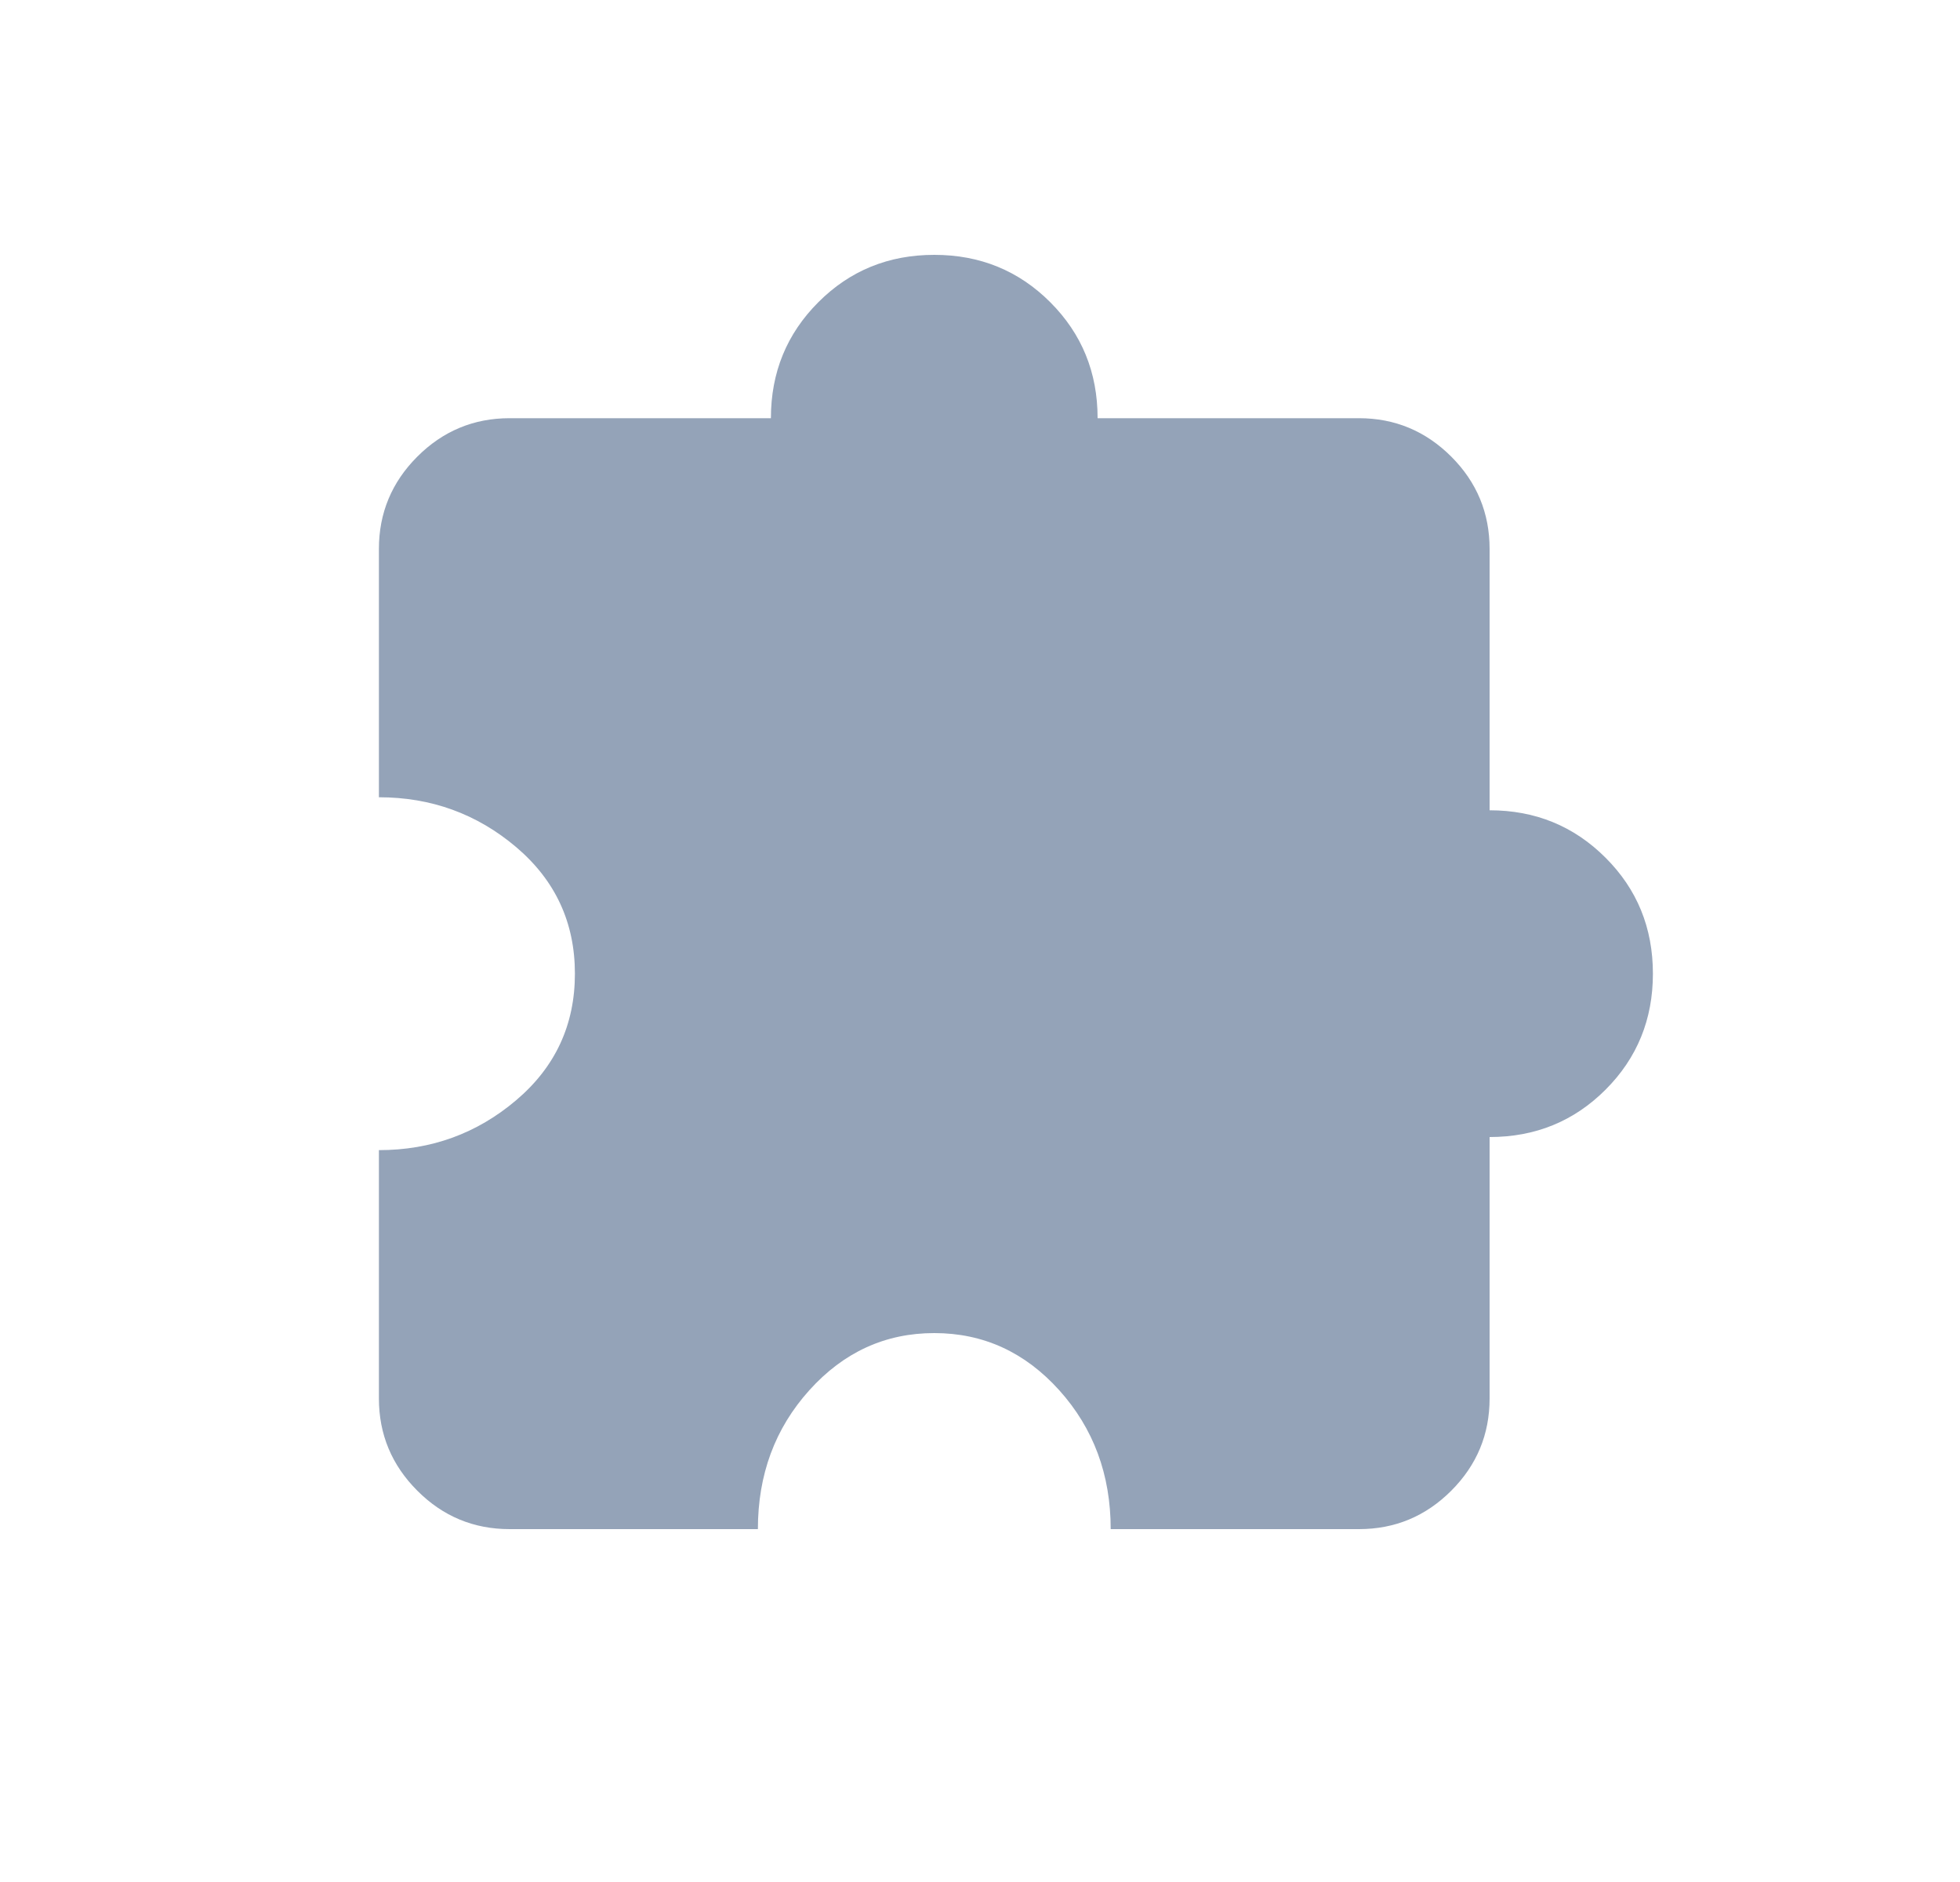 <svg width="25" height="24" viewBox="0 0 25 24" fill="none" xmlns="http://www.w3.org/2000/svg">
<path d="M9.667 19.5H6.5C6.042 19.5 5.649 19.337 5.323 19.01C4.997 18.684 4.833 18.292 4.833 17.833V14.667C5.5 14.667 6.083 14.455 6.583 14.031C7.083 13.608 7.333 13.069 7.333 12.417C7.333 11.764 7.083 11.226 6.583 10.802C6.083 10.379 5.5 10.167 4.833 10.167V7C4.833 6.542 4.997 6.149 5.323 5.823C5.649 5.497 6.042 5.333 6.5 5.333H9.833C9.833 4.75 10.035 4.257 10.438 3.854C10.84 3.451 11.333 3.25 11.917 3.25C12.5 3.25 12.993 3.451 13.396 3.854C13.799 4.257 14 4.75 14 5.333H17.333C17.792 5.333 18.184 5.497 18.511 5.823C18.837 6.149 19 6.542 19 7V10.333C19.583 10.333 20.076 10.535 20.479 10.938C20.882 11.34 21.083 11.833 21.083 12.417C21.083 13 20.882 13.493 20.479 13.896C20.076 14.299 19.583 14.5 19 14.5V17.833C19 18.292 18.837 18.684 18.511 19.01C18.184 19.337 17.792 19.5 17.333 19.5H14.167C14.167 18.806 13.948 18.215 13.511 17.729C13.073 17.243 12.542 17 11.917 17C11.292 17 10.761 17.243 10.323 17.729C9.885 18.215 9.667 18.806 9.667 19.5Z" fill="#94A3B8"/>
</svg>
